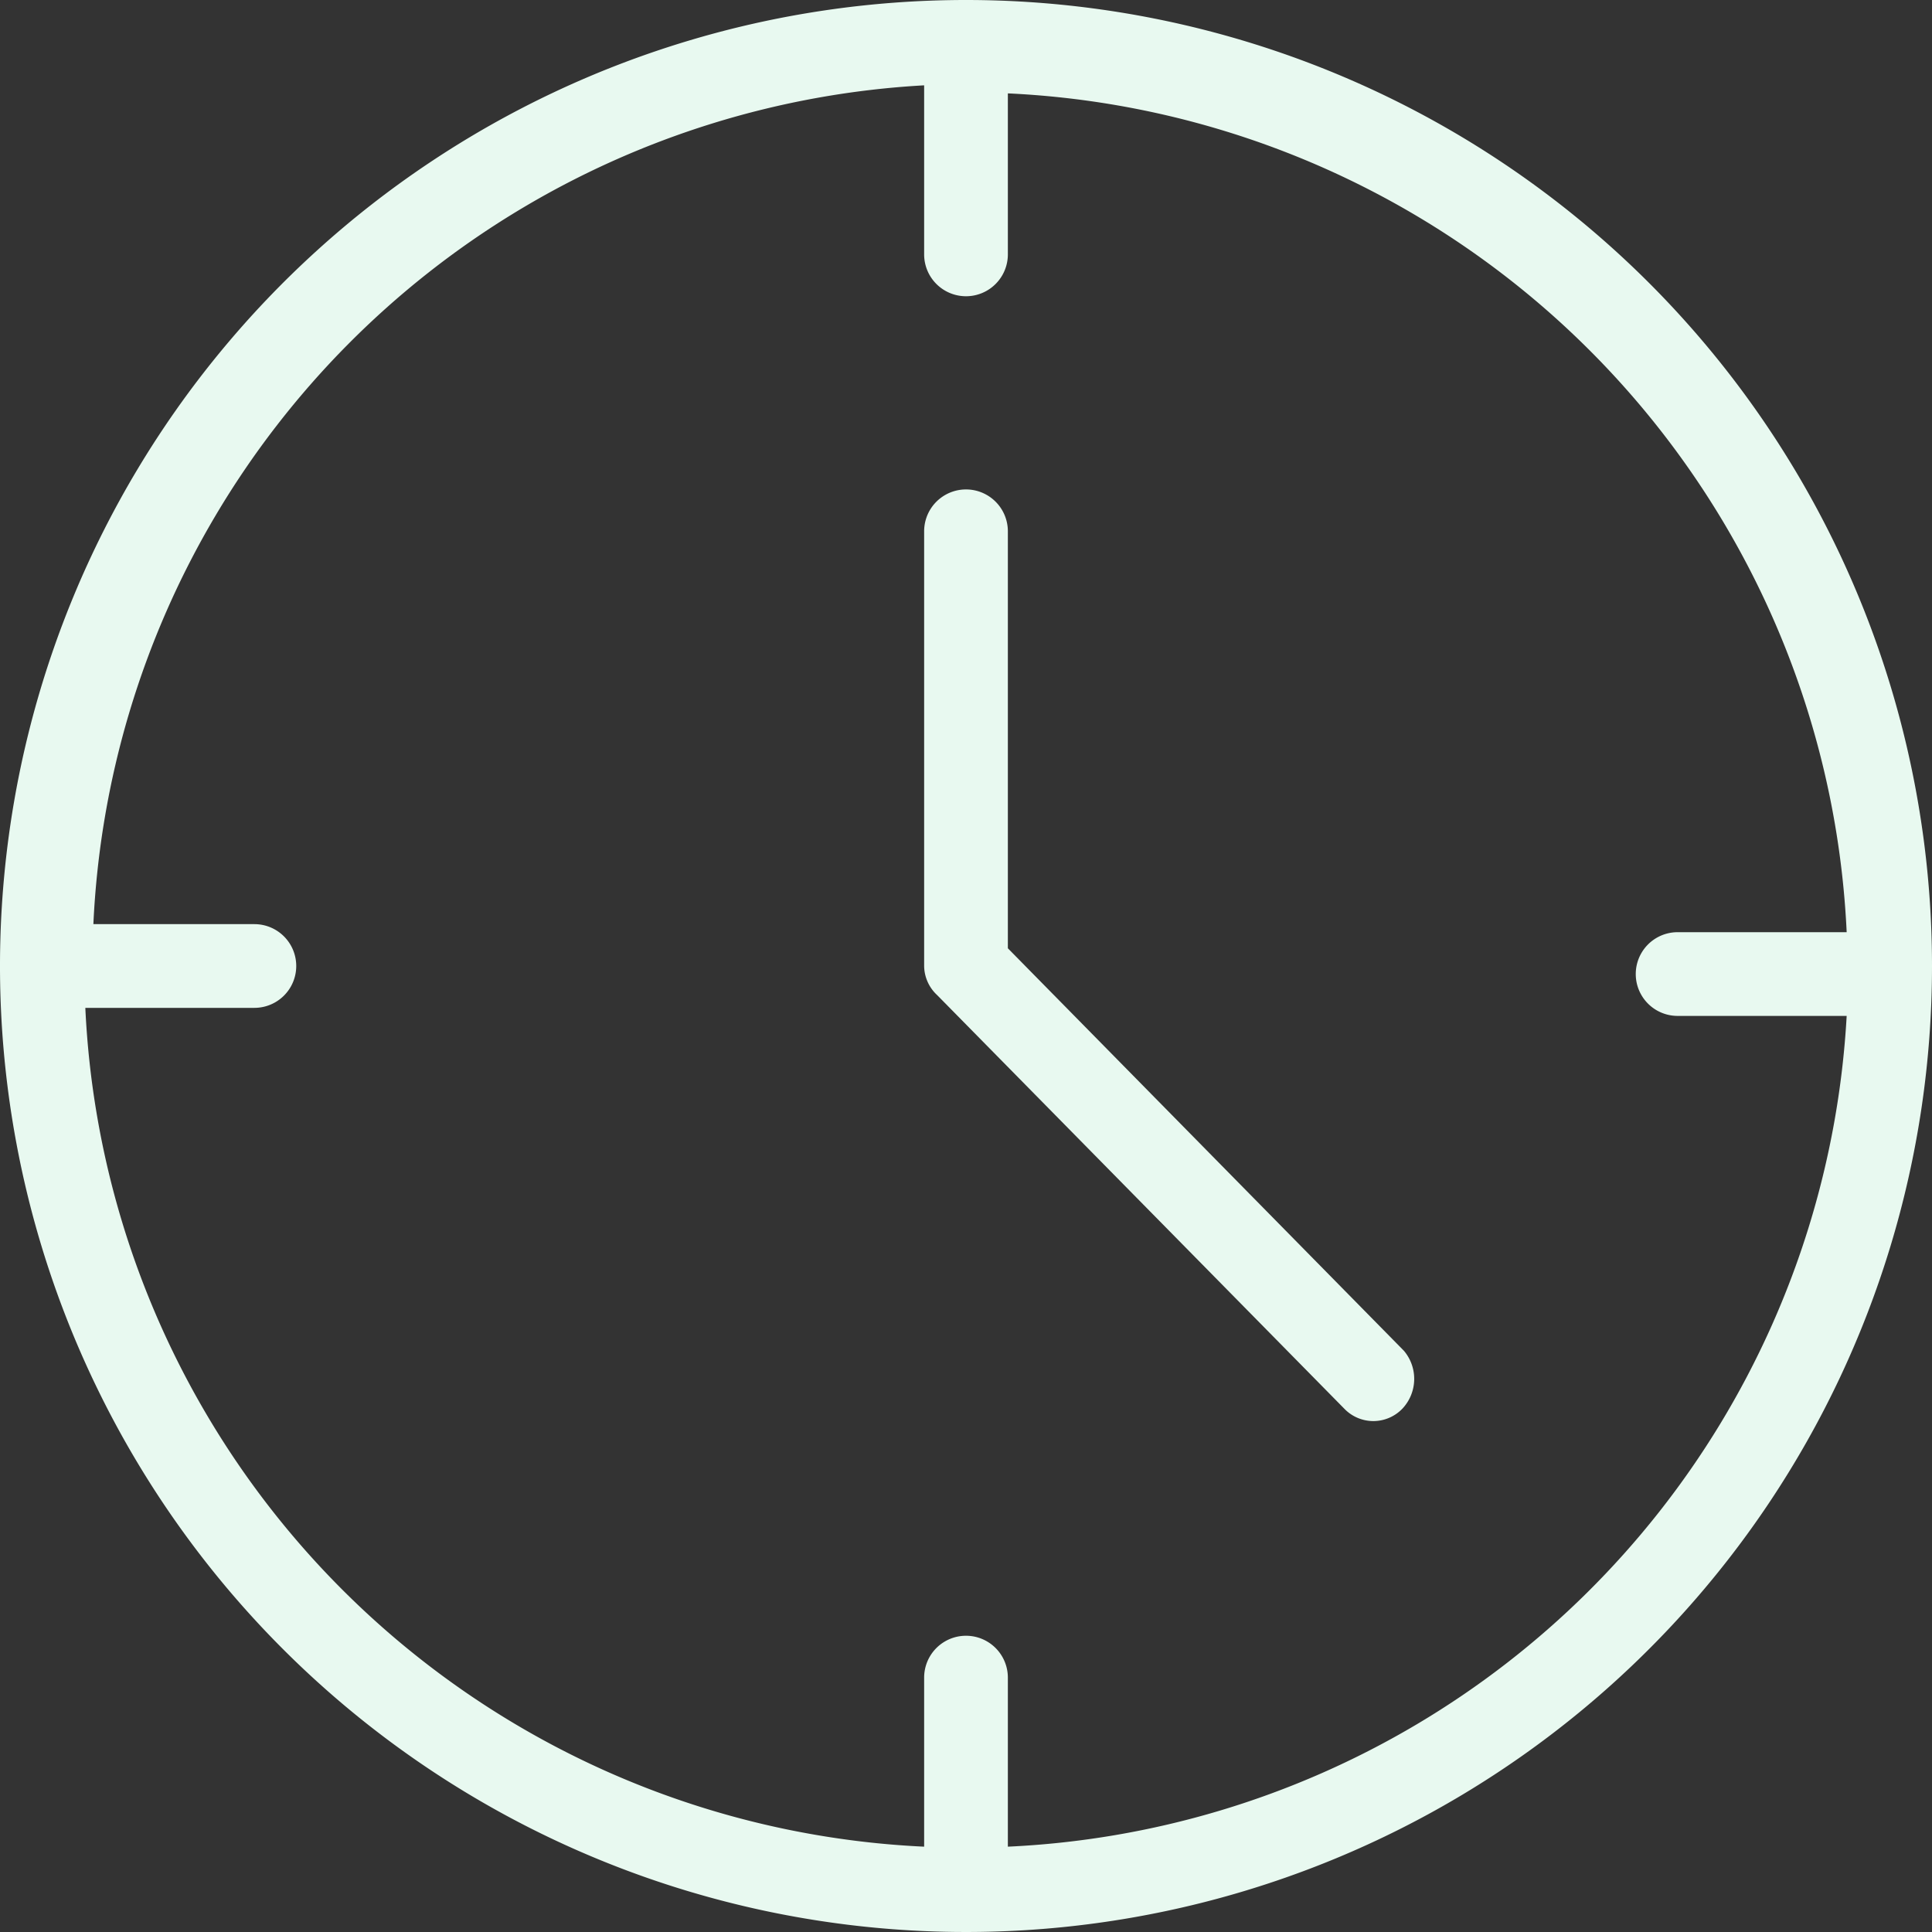 <svg xmlns="http://www.w3.org/2000/svg" viewBox="0 0 12 12"><rect x="0" y="0" width="12" height="12" fill="#333333" stroke="none"/><title>Asset 1</title><g id="Layer_2" data-name="Layer 2"><g id="Главная"><path d="M6,0a6,6,0,1,0,6,6A6,6,0,0,0,6,0Zm.26,11.47V10.42a.26.26,0,1,0-.52,0v1.05A5.47,5.47,0,0,1,.53,6.26H1.58a.26.26,0,1,0,0-.52h-1A5.47,5.47,0,0,1,5.74.53V1.58a.26.26,0,0,0,.52,0v-1a5.47,5.47,0,0,1,5.21,5.21H10.42a.26.26,0,1,0,0,.52h1.05A5.47,5.47,0,0,1,6.26,11.47Z" style="fill:#e8f9f0"/><path d="M8.72,8.39,6.26,5.89V3.3a.26.26,0,0,0-.52,0V6a.25.25,0,0,0,.08.18L8.35,8.75a.25.25,0,0,0,.36,0A.27.27,0,0,0,8.72,8.39Z" style="fill:#e8f9f0"/></g></g></svg>
